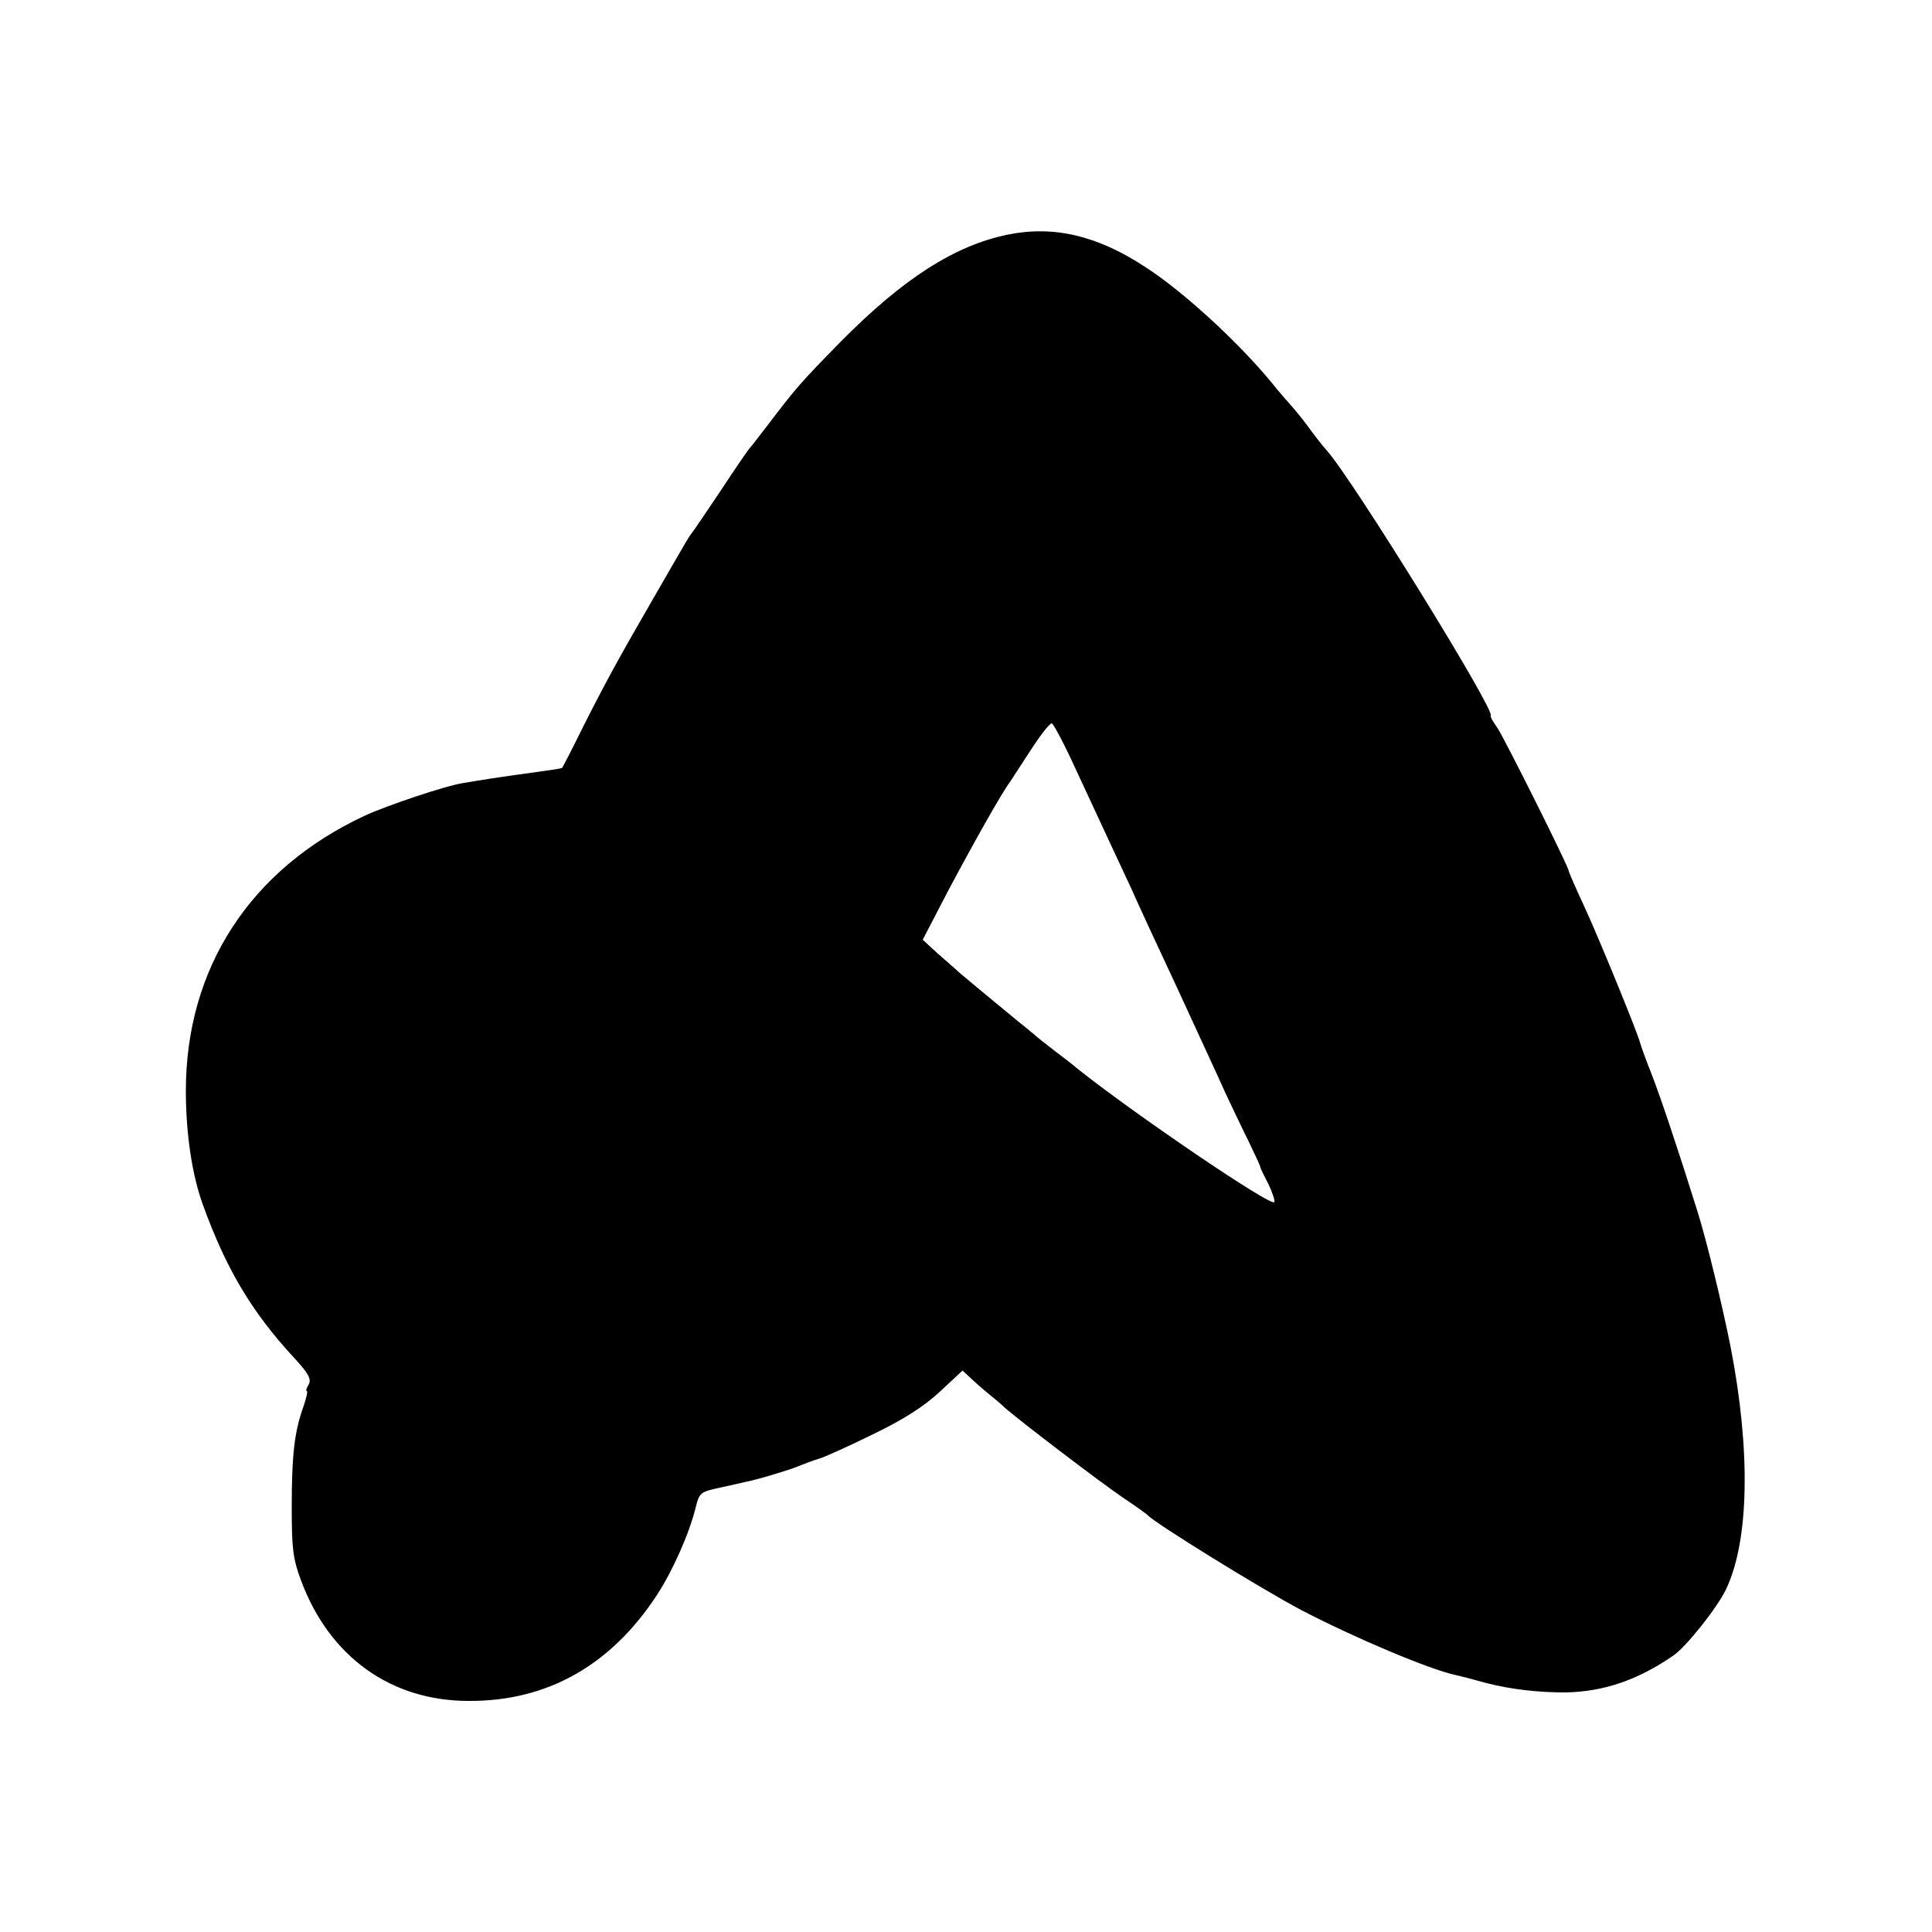 <?xml version="1.0" standalone="no"?>
<!DOCTYPE svg PUBLIC "-//W3C//DTD SVG 20010904//EN"
 "http://www.w3.org/TR/2001/REC-SVG-20010904/DTD/svg10.dtd">
<svg version="1.0" xmlns="http://www.w3.org/2000/svg"
 width="500pt" height="500pt" viewBox="0 0 500 500"
 preserveAspectRatio="xMidYMid meet">
<g transform="translate(0,500) scale(0.1,-0.1)"
fill="#000000" stroke="none">
<path d="M2609 4393 c-138 -28 -272 -114 -434 -278 -102 -104 -116 -120 -188
-215 -23 -30 -44 -57 -47 -60 -3 -3 -37 -52 -75 -110 -39 -58 -72 -107 -75
-110 -3 -3 -11 -16 -19 -30 -8 -14 -45 -77 -81 -140 -89 -154 -123 -216 -183
-335 -27 -55 -51 -101 -52 -102 -1 -2 -37 -7 -81 -13 -80 -11 -126 -18 -178
-27 -44 -7 -196 -58 -252 -84 -296 -138 -463 -394 -463 -712 0 -111 16 -216
43 -292 61 -169 127 -280 238 -400 37 -40 44 -54 37 -68 -6 -9 -8 -17 -5 -17
3 0 -1 -18 -9 -41 -23 -64 -30 -125 -30 -259 0 -107 3 -134 24 -190 73 -197
232 -312 434 -312 203 -1 368 92 487 274 40 61 83 157 100 225 10 41 12 42 68
54 31 7 59 13 62 14 24 4 111 30 135 40 17 7 41 16 55 20 14 4 76 32 139 63
79 38 132 72 173 110 l59 55 27 -25 c15 -14 35 -31 45 -39 10 -8 26 -21 35
-30 33 -30 248 -194 307 -234 33 -22 62 -43 65 -46 17 -20 294 -191 398 -246
136 -71 330 -153 399 -168 10 -2 45 -11 77 -20 65 -17 135 -25 208 -25 97 2
185 31 278 95 34 23 114 124 137 172 60 126 64 358 12 626 -21 106 -61 272
-86 352 -49 157 -97 300 -119 356 -14 35 -27 71 -29 79 -6 25 -110 280 -149
363 -20 43 -36 80 -36 83 0 10 -166 342 -184 369 -12 17 -20 31 -18 33 13 12
-359 614 -425 687 -10 11 -31 38 -47 60 -16 22 -37 47 -45 56 -9 10 -32 36
-51 60 -85 103 -226 233 -323 296 -125 83 -239 110 -358 86z m177 -1388 c31
-66 69 -149 86 -185 17 -36 42 -90 56 -120 13 -30 67 -147 120 -260 52 -113
108 -234 124 -270 17 -36 43 -91 59 -123 15 -31 29 -61 30 -65 0 -4 10 -24 21
-45 10 -21 18 -43 16 -48 -5 -15 -367 231 -513 348 -5 5 -30 24 -55 43 -25 19
-50 39 -56 45 -7 5 -20 17 -31 25 -18 15 -118 97 -158 131 -11 10 -37 33 -59
52 l-38 35 67 129 c66 124 141 257 158 278 4 6 28 43 54 83 26 40 50 71 55 70
5 -2 34 -57 64 -123z"/>
</g>
</svg>
